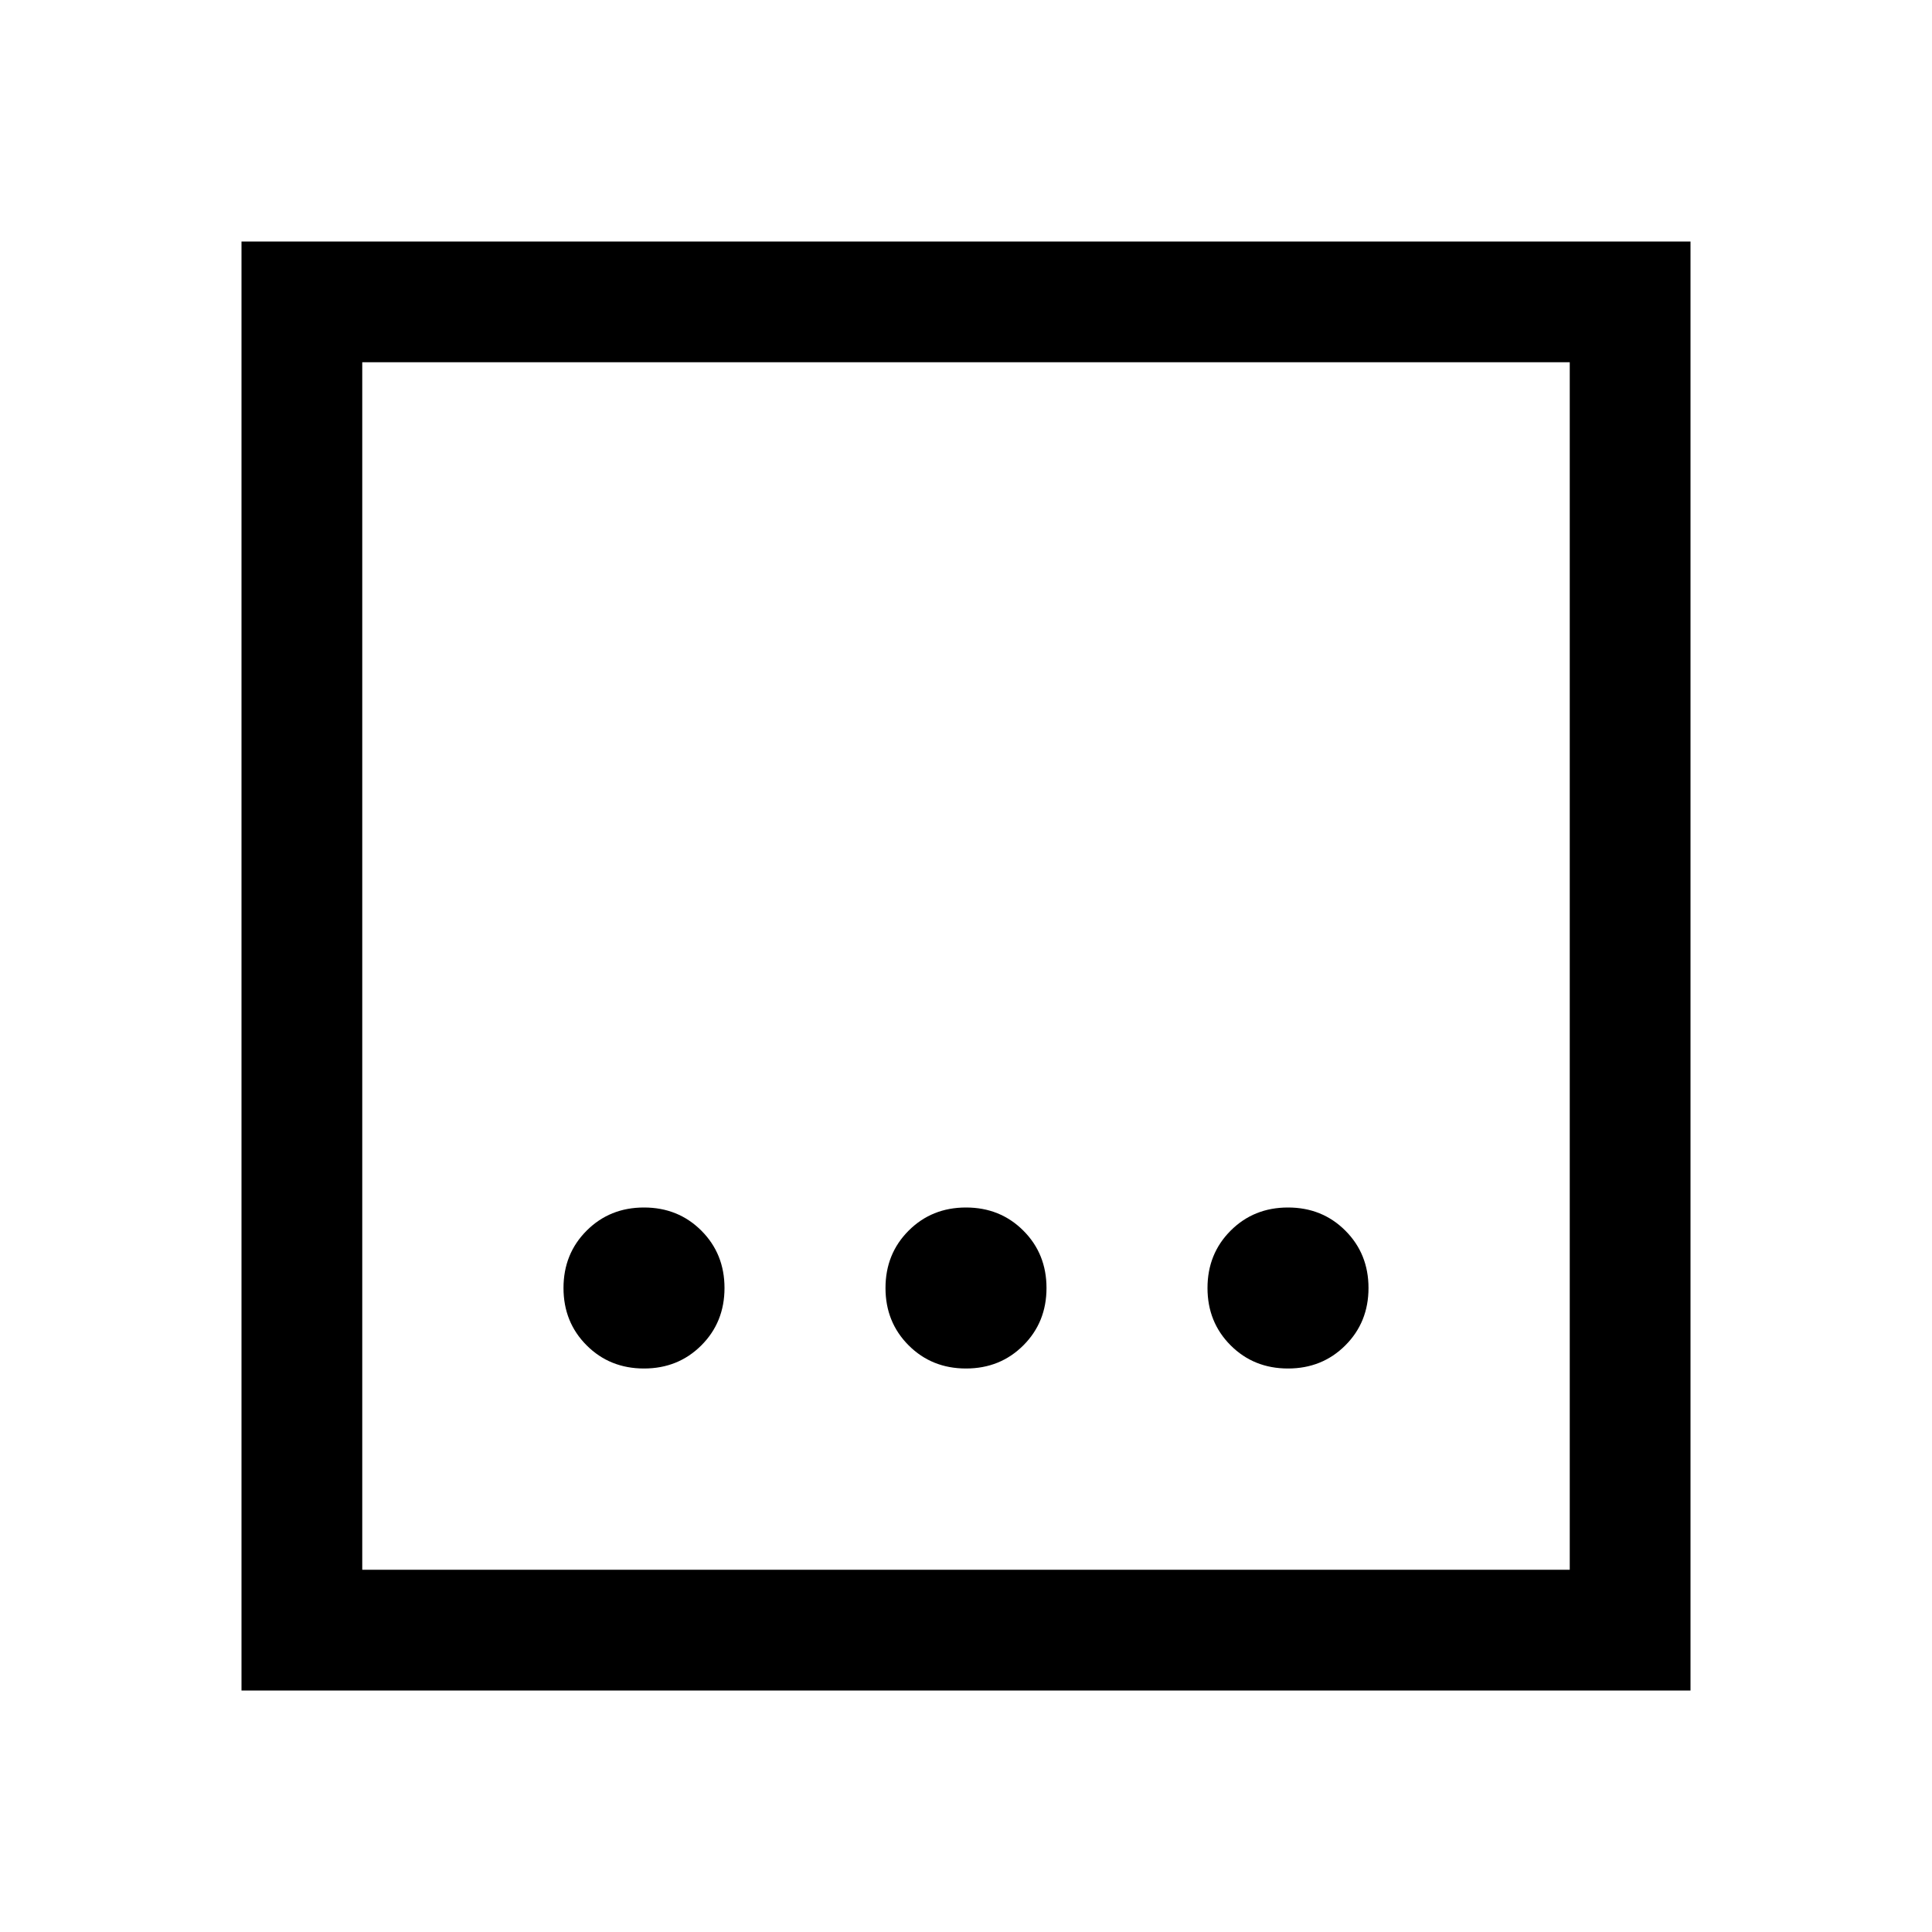 <svg xmlns="http://www.w3.org/2000/svg" width="48" height="48" viewBox="0 0 48 48"><path d="M24 34q.85 0 1.425-.575Q26 32.85 26 32q0-.85-.575-1.425Q24.85 30 24 30q-.85 0-1.425.575Q22 31.15 22 32q0 .85.575 1.425Q23.15 34 24 34Zm-8 0q.85 0 1.425-.575Q18 32.85 18 32q0-.85-.575-1.425Q16.85 30 16 30q-.85 0-1.425.575Q14 31.15 14 32q0 .85.575 1.425Q15.15 34 16 34Zm16 0q.85 0 1.425-.575Q34 32.85 34 32q0-.85-.575-1.425Q32.85 30 32 30q-.85 0-1.425.575Q30 31.15 30 32q0 .85.575 1.425Q31.15 34 32 34ZM6 42V6h36v36Zm3-3h30V9H9ZM9 9v30Z"/></svg>